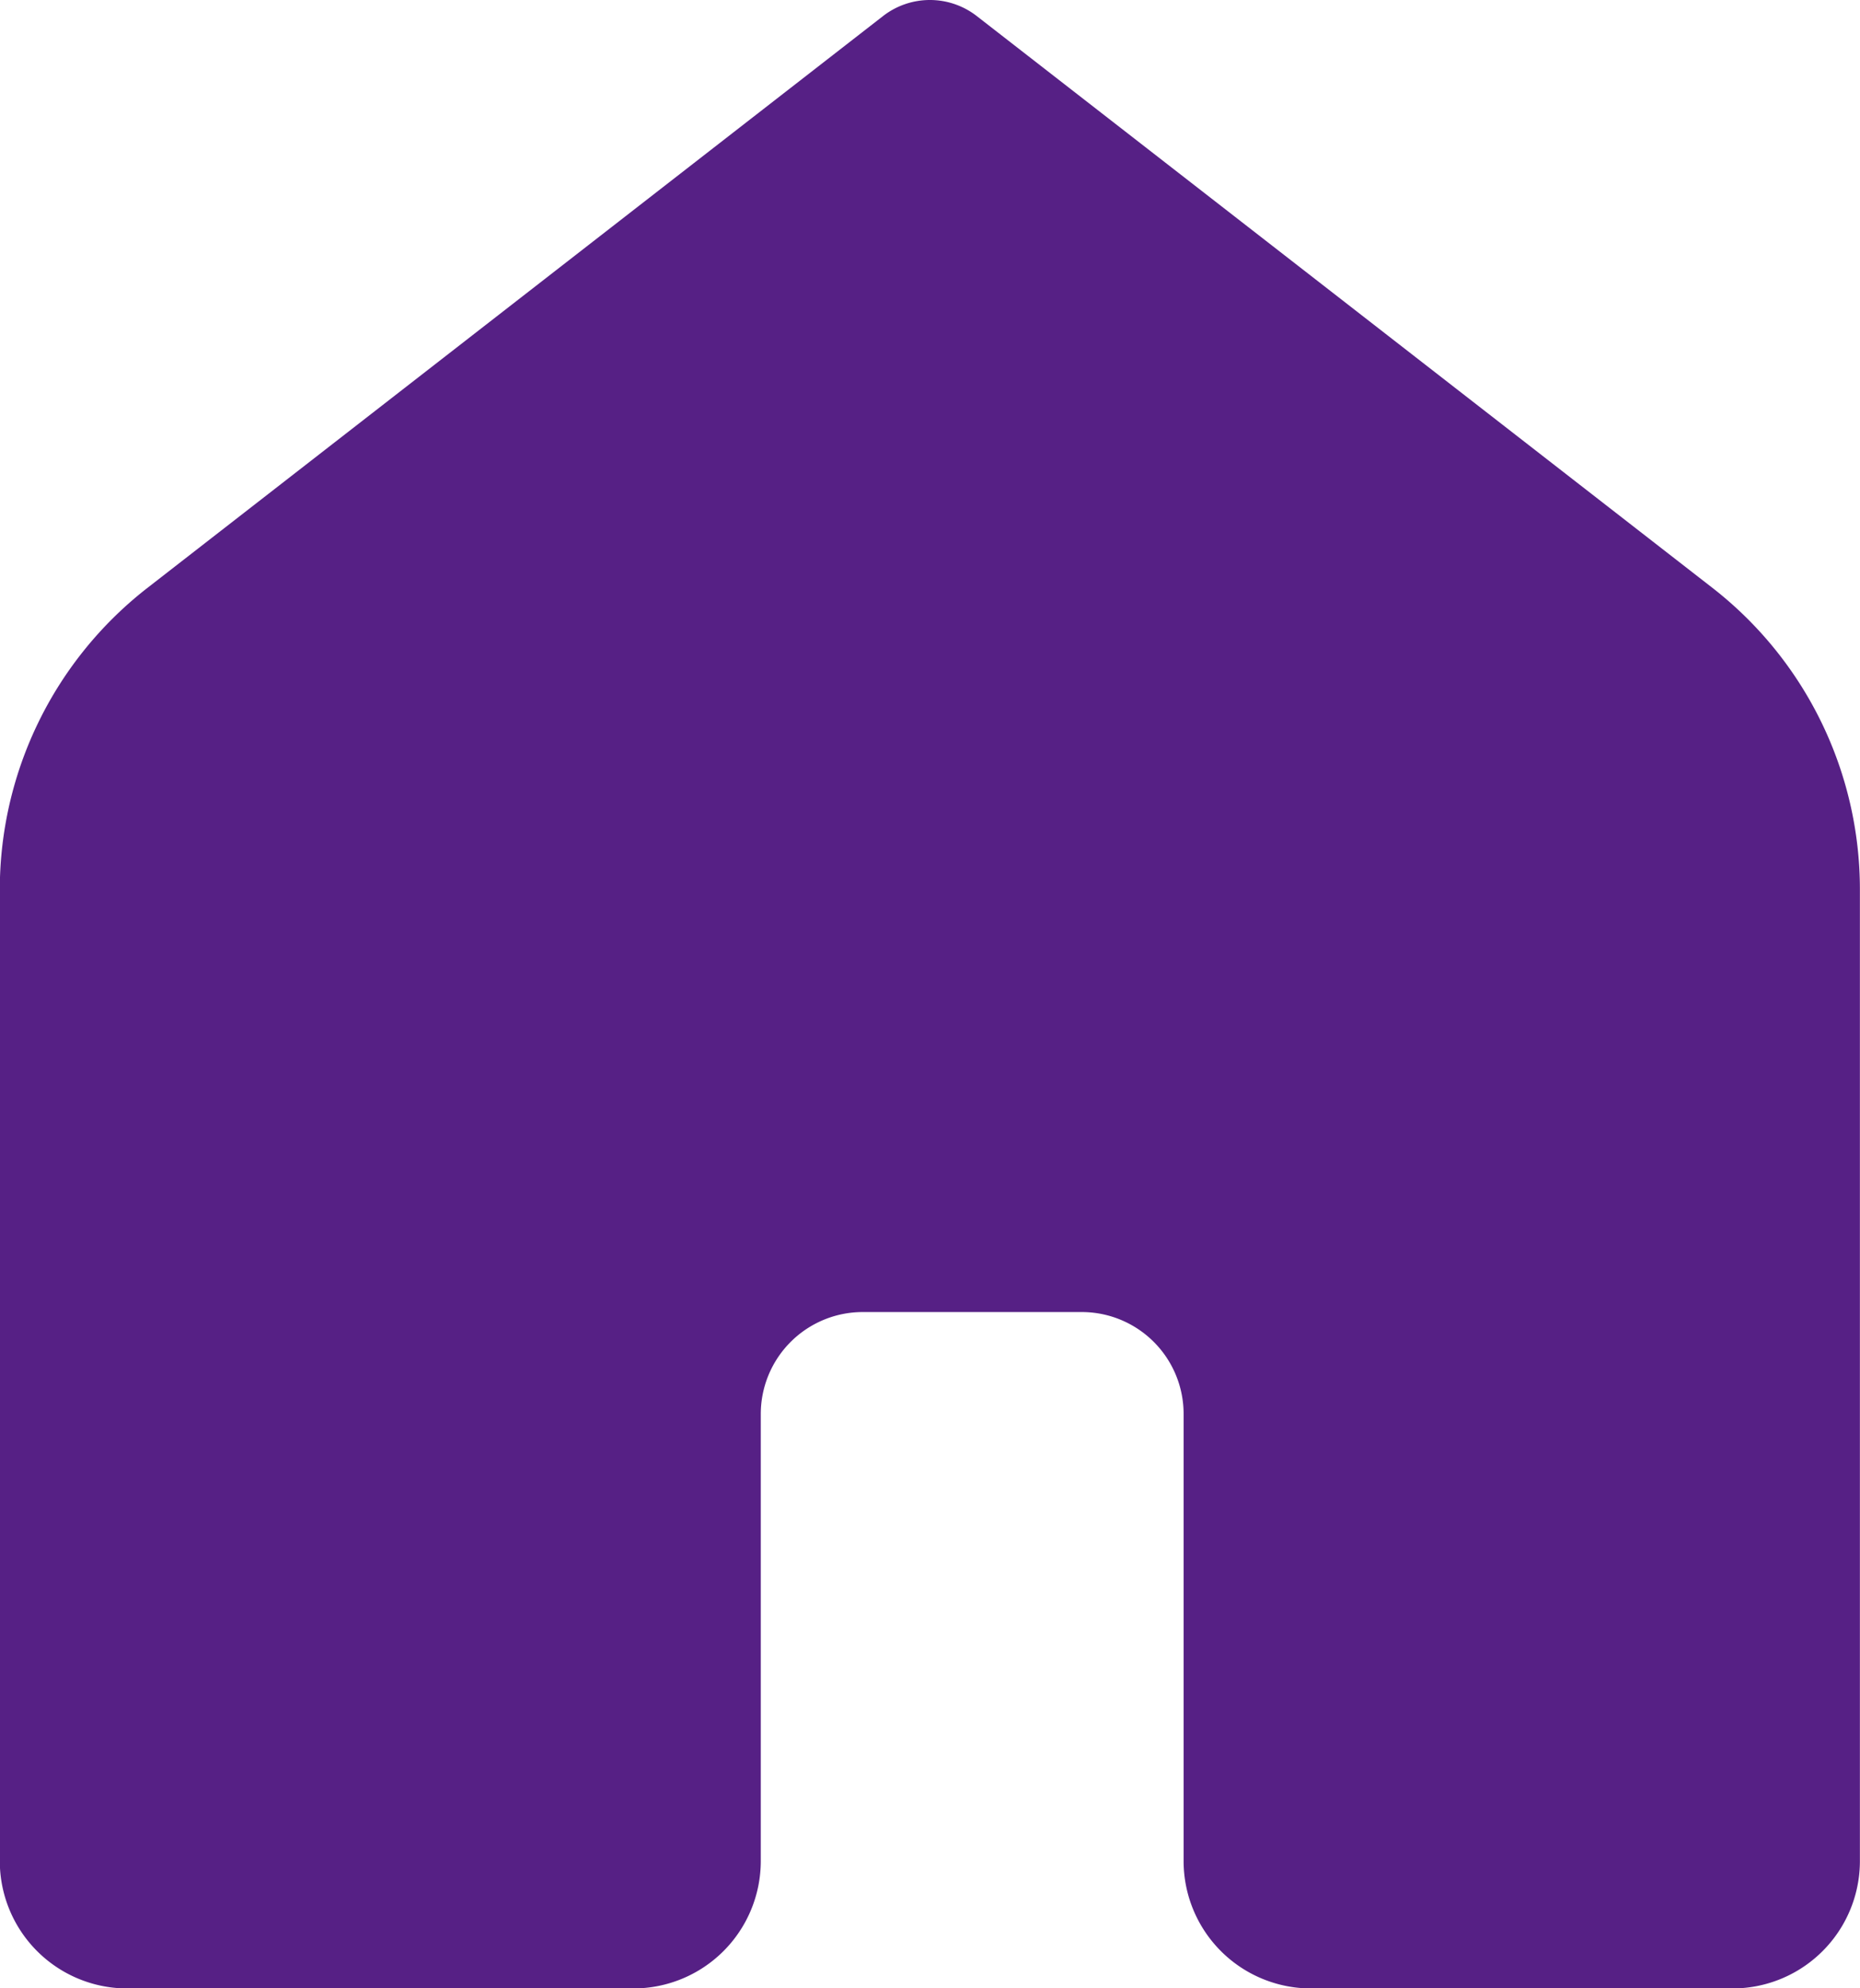 <svg id="Group_88" data-name="Group 88" xmlns="http://www.w3.org/2000/svg" width="18.801" height="20.098" viewBox="0 0 18.801 20.098">
  <g id="Group_53" data-name="Group 53" transform="translate(0 0)">
    <path id="Path_25" data-name="Path 25" d="M473.237,773.581h-4.26a1.288,1.288,0,0,1-1.289-1.288v-4.518a1.03,1.03,0,0,0-1.03-1.031h-2.213a1.031,1.031,0,0,0-1.031,1.031v4.518a1.288,1.288,0,0,1-1.288,1.288h-5.115a1.288,1.288,0,0,1-1.289-1.288v-9.818a3.865,3.865,0,0,1,1.494-3.052l7.433-5.778a.772.772,0,0,1,.949,0l7.434,5.778a3.863,3.863,0,0,1,1.492,3.05v9.819A1.288,1.288,0,0,1,473.237,773.581Z" transform="translate(-455.724 -753.482)" fill="#562085"/>
  </g>
</svg>
